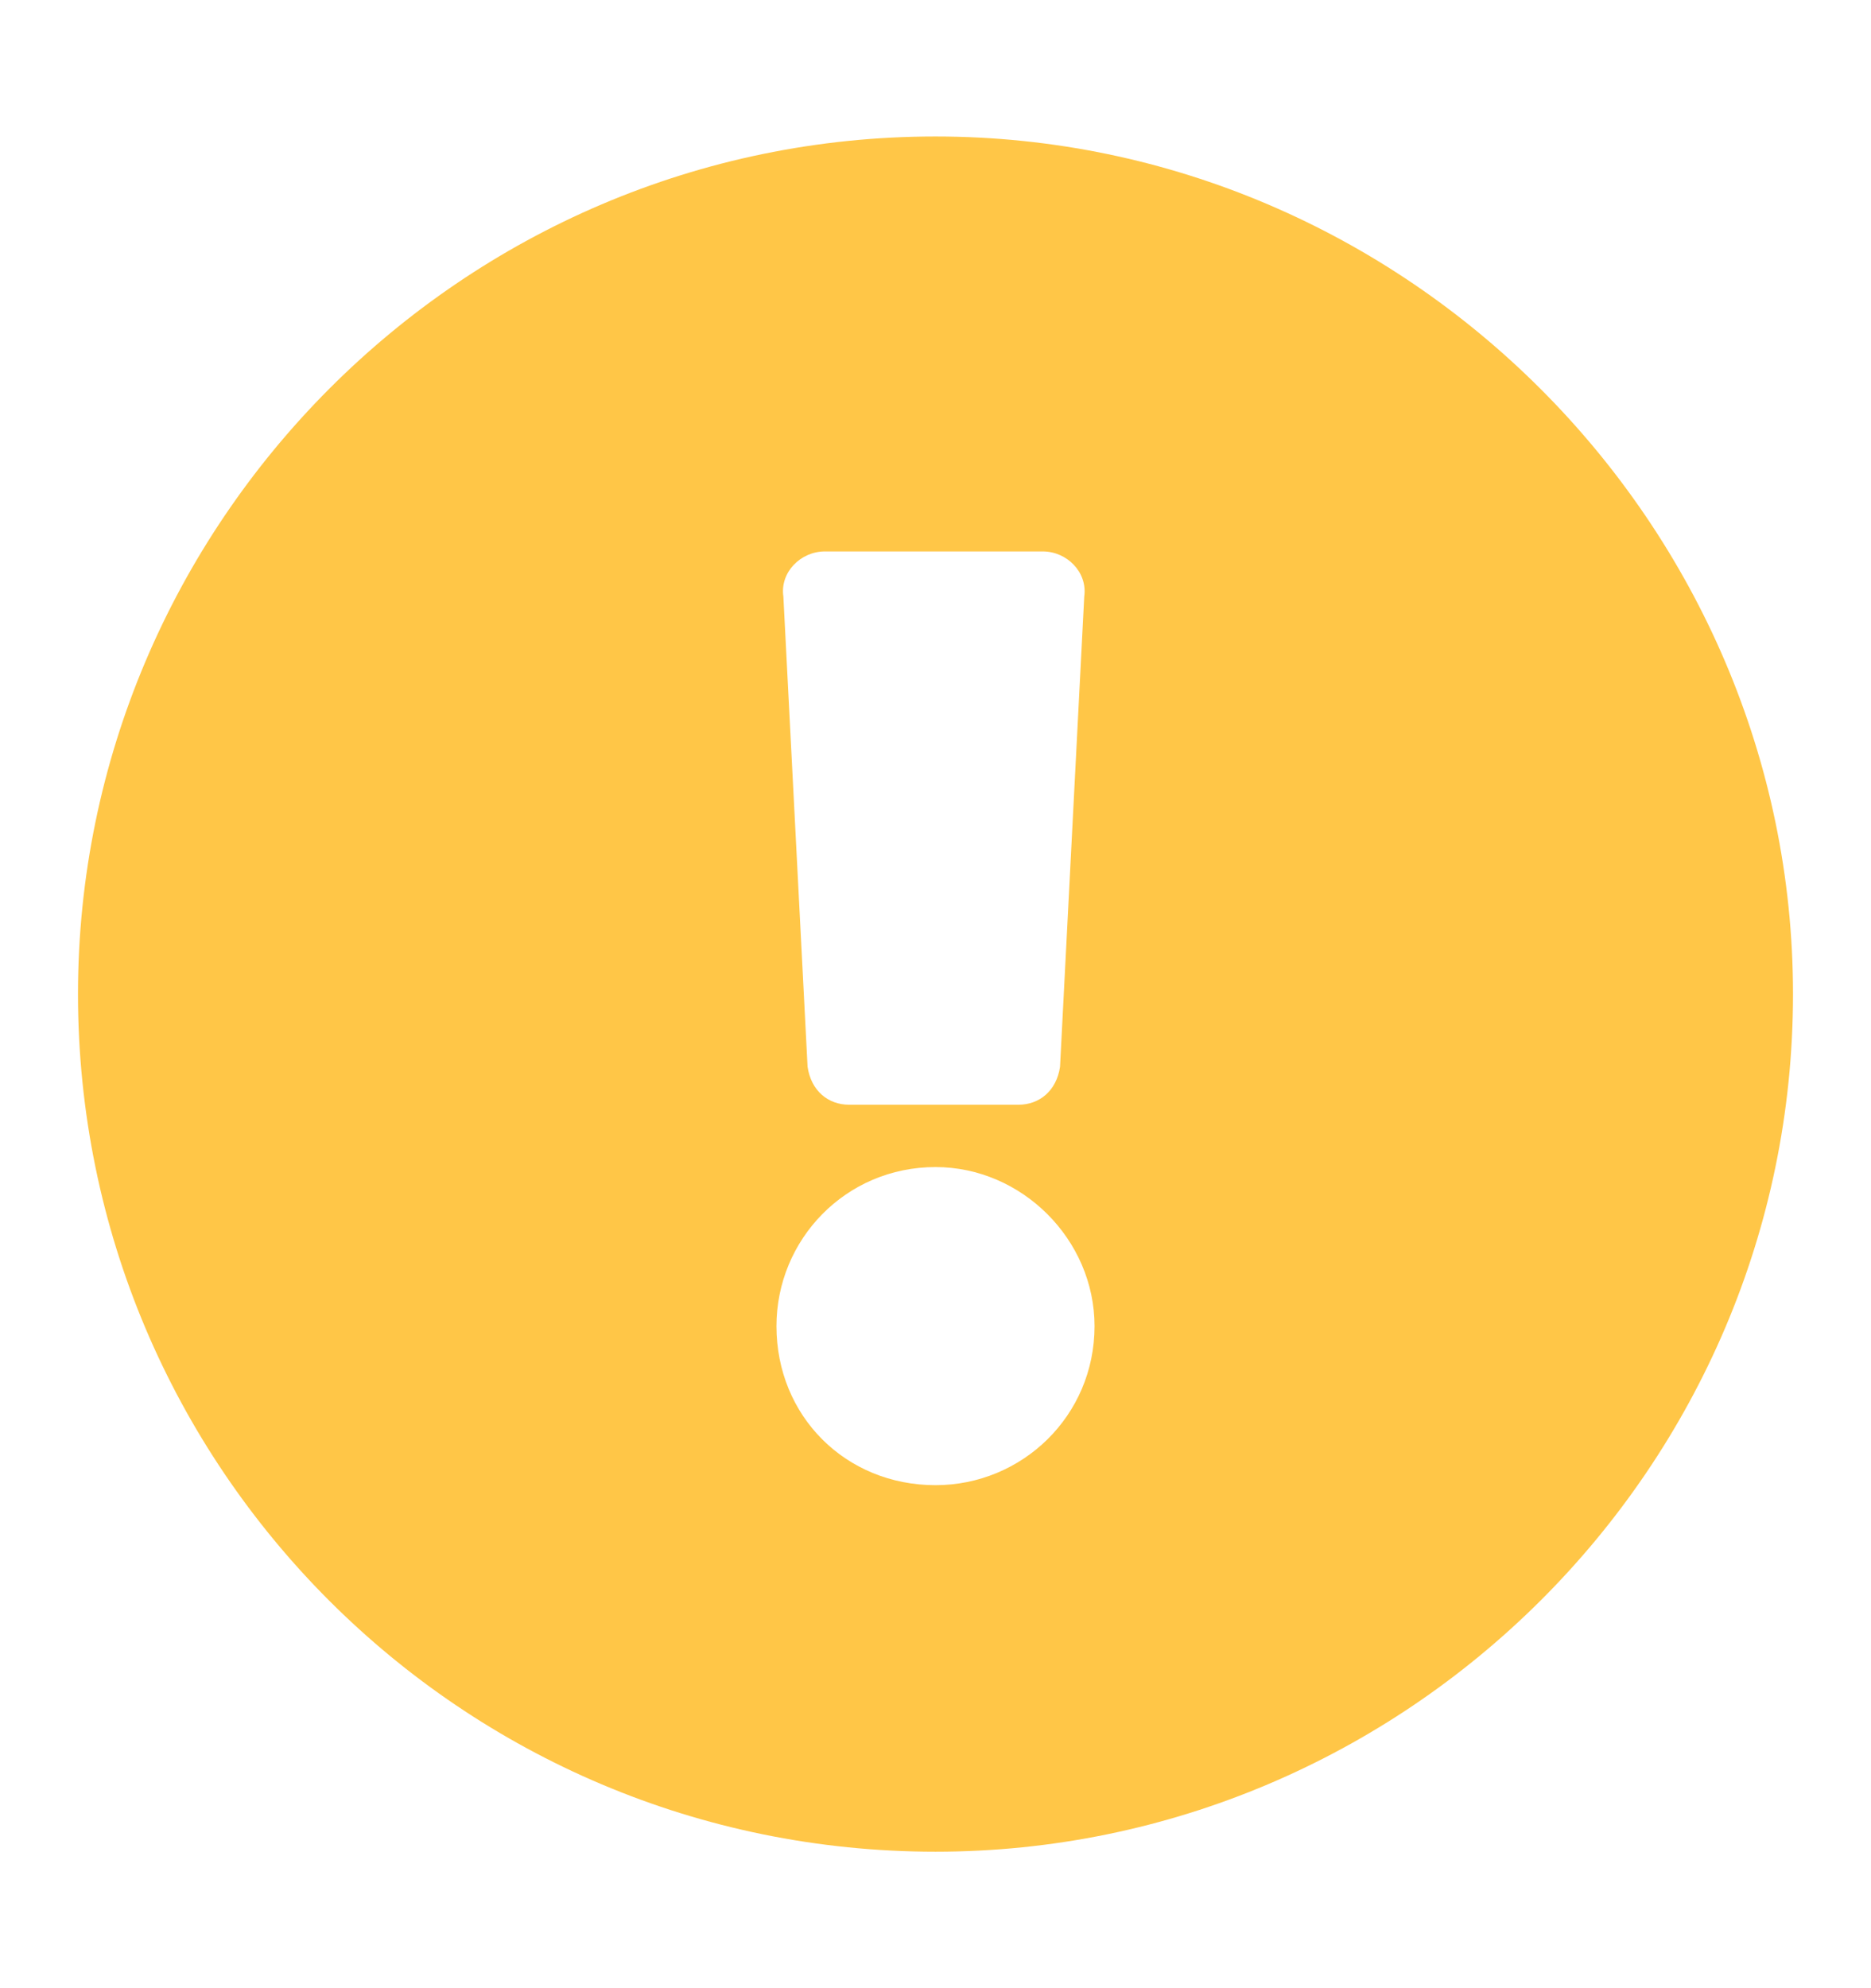 <svg width="16" height="17" viewBox="0 0 16 17" fill="none" xmlns="http://www.w3.org/2000/svg">
    <path d="M15.333 8.5C15.333 4.479 12.021 1.167 8 1.167C3.949 1.167 0.667 4.479 0.667 8.5C0.667 12.551 3.949 15.833 8 15.833C12.021 15.833 15.333 12.551 15.333 8.5ZM8 9.979C8.739 9.979 9.36 10.6 9.36 11.339C9.36 12.108 8.739 12.699 8 12.699C7.231 12.699 6.64 12.108 6.64 11.339C6.64 10.6 7.231 9.979 8 9.979ZM6.699 5.1C6.669 4.893 6.847 4.715 7.054 4.715H8.917C9.124 4.715 9.301 4.893 9.272 5.1L9.065 9.121C9.035 9.328 8.887 9.446 8.71 9.446H7.261C7.083 9.446 6.936 9.328 6.906 9.121L6.699 5.1Z"
          fill="#FFC647"/>
</svg>

